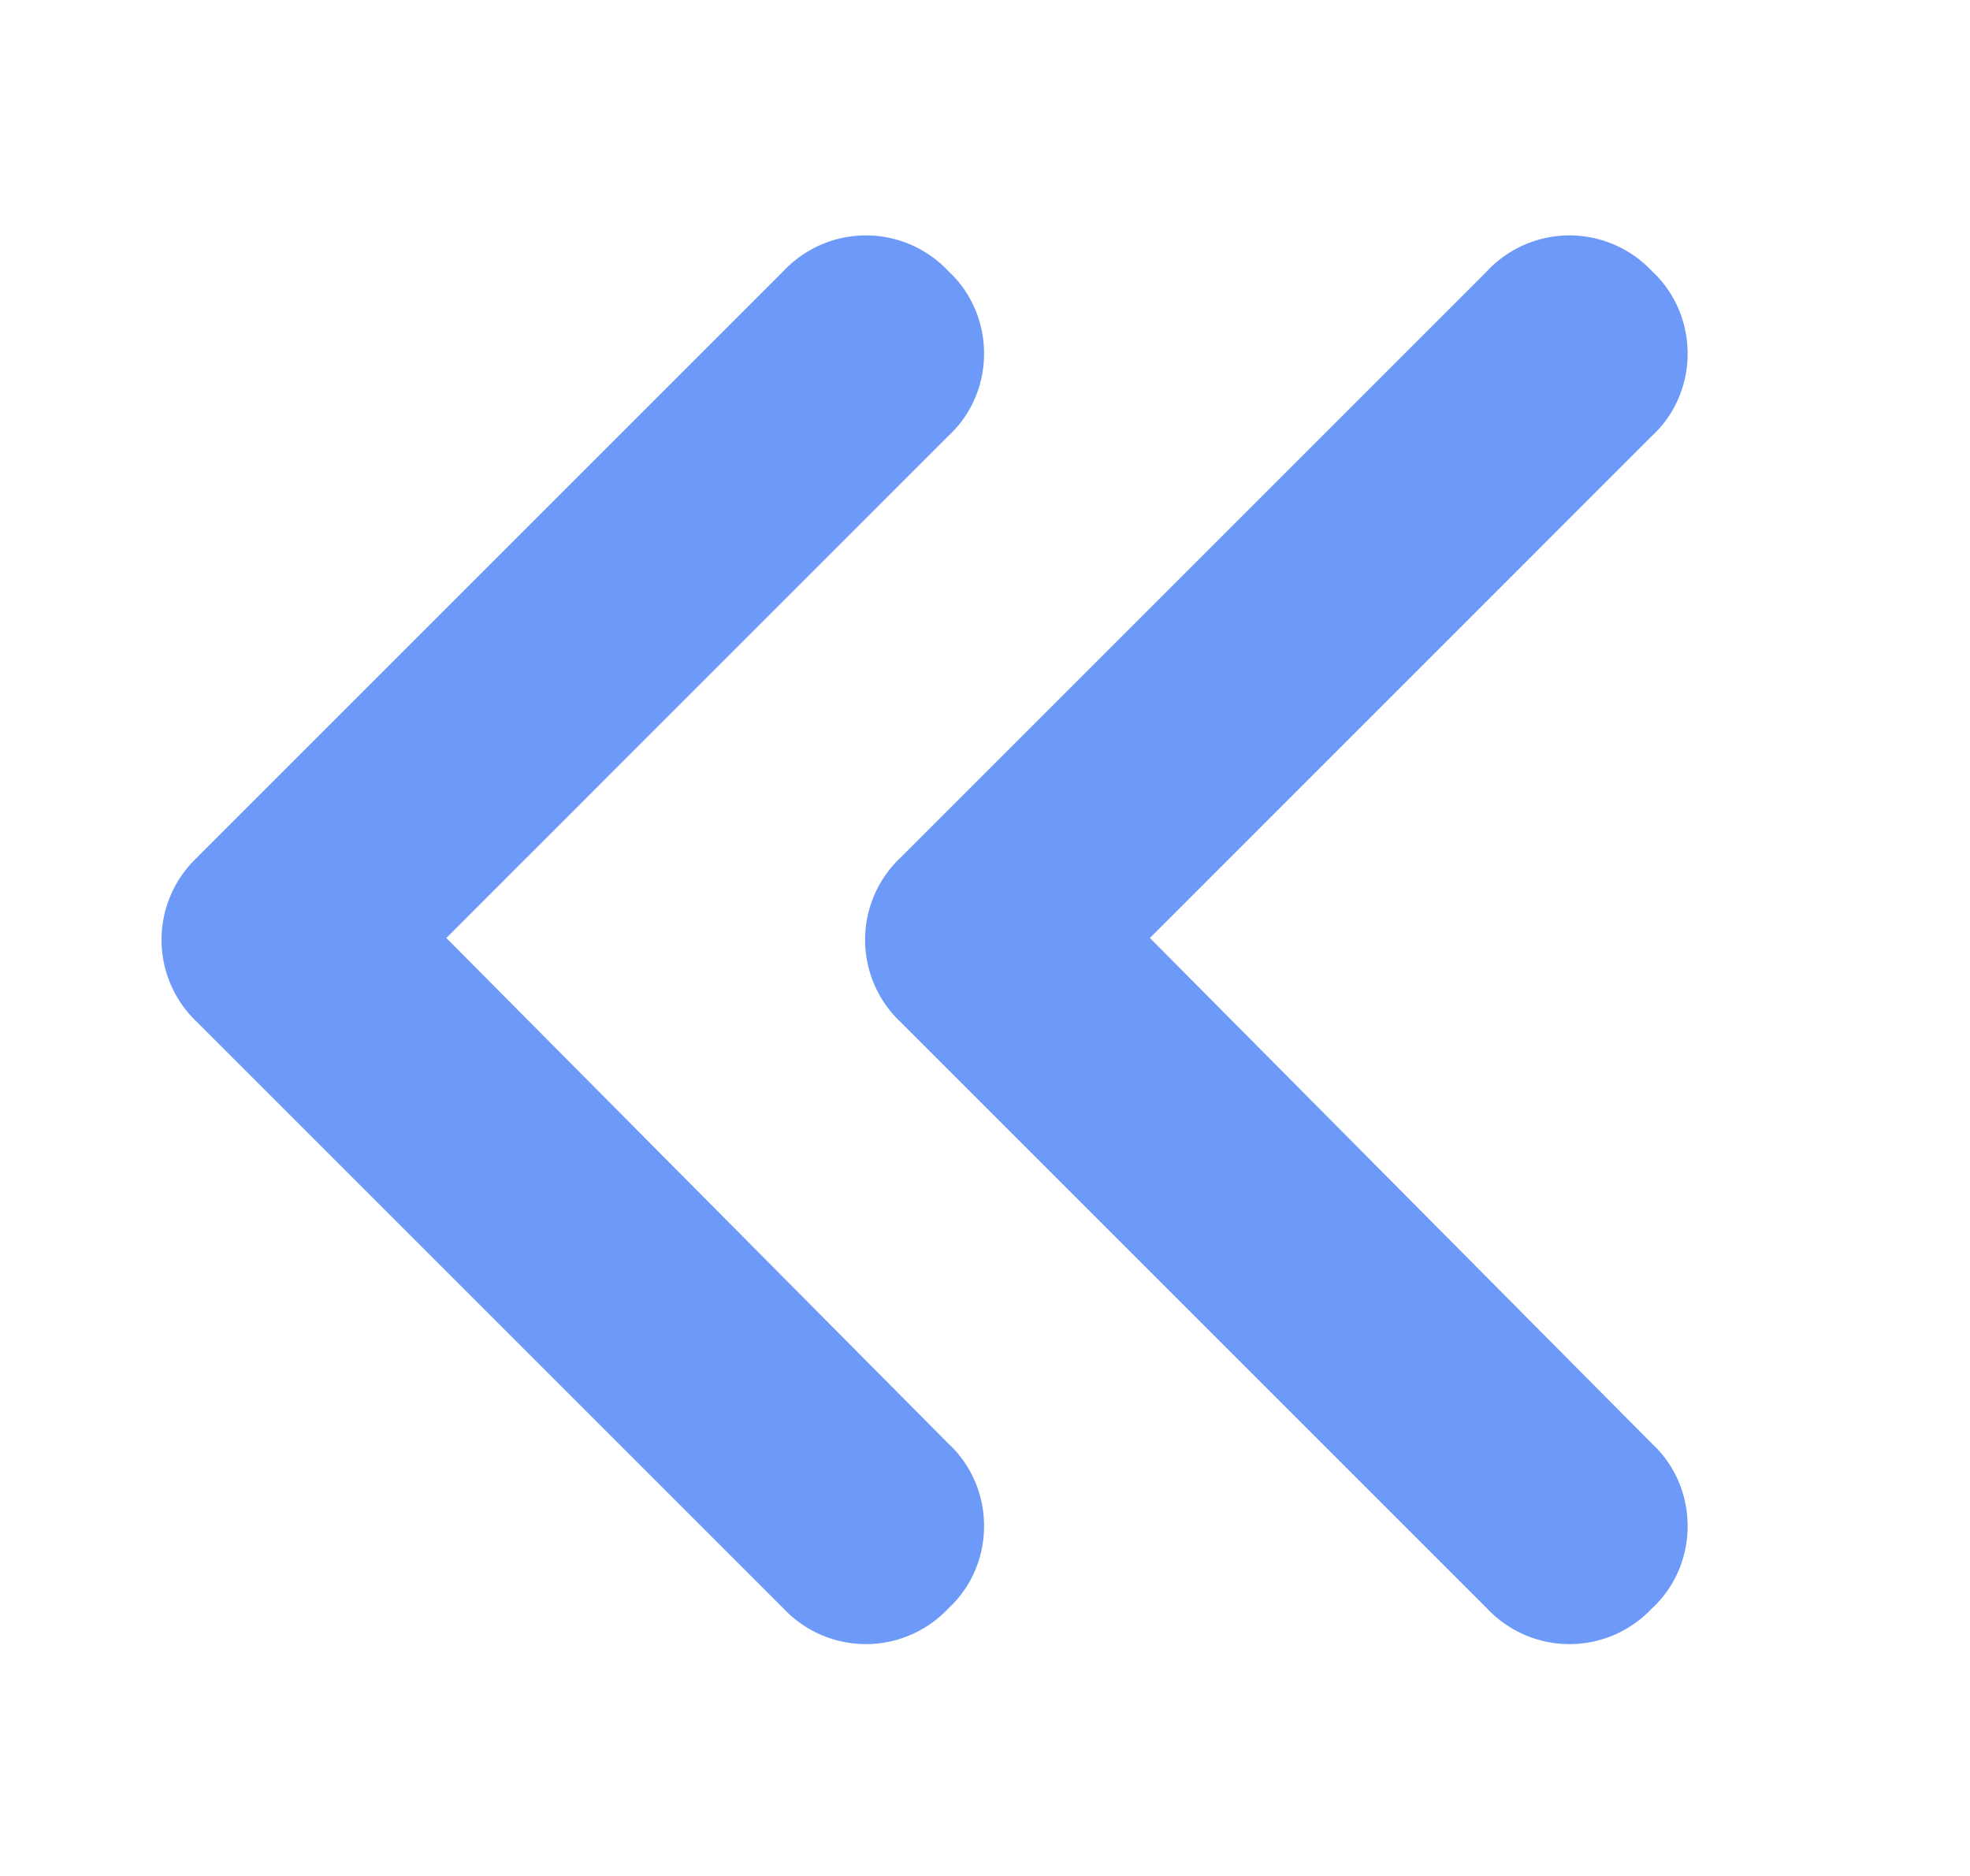 <svg xmlns="http://www.w3.org/2000/svg" width="21" height="20" fill="none"><path fill="#6D99F8" d="m2.102 9.14 6.25-6.25a1.205 1.205 0 0 1 1.757 0c.508.47.508 1.29 0 1.758L4.758 10l5.351 5.39c.508.47.508 1.29 0 1.758a1.205 1.205 0 0 1-1.757 0l-6.25-6.25a1.205 1.205 0 0 1 0-1.757Zm13.75-6.25a1.205 1.205 0 0 1 1.757 0c.508.47.508 1.29 0 1.758L12.258 10l5.351 5.39c.508.47.508 1.29 0 1.758a1.205 1.205 0 0 1-1.757 0l-6.25-6.25a1.205 1.205 0 0 1 0-1.757l6.25-6.25Z"/></svg>